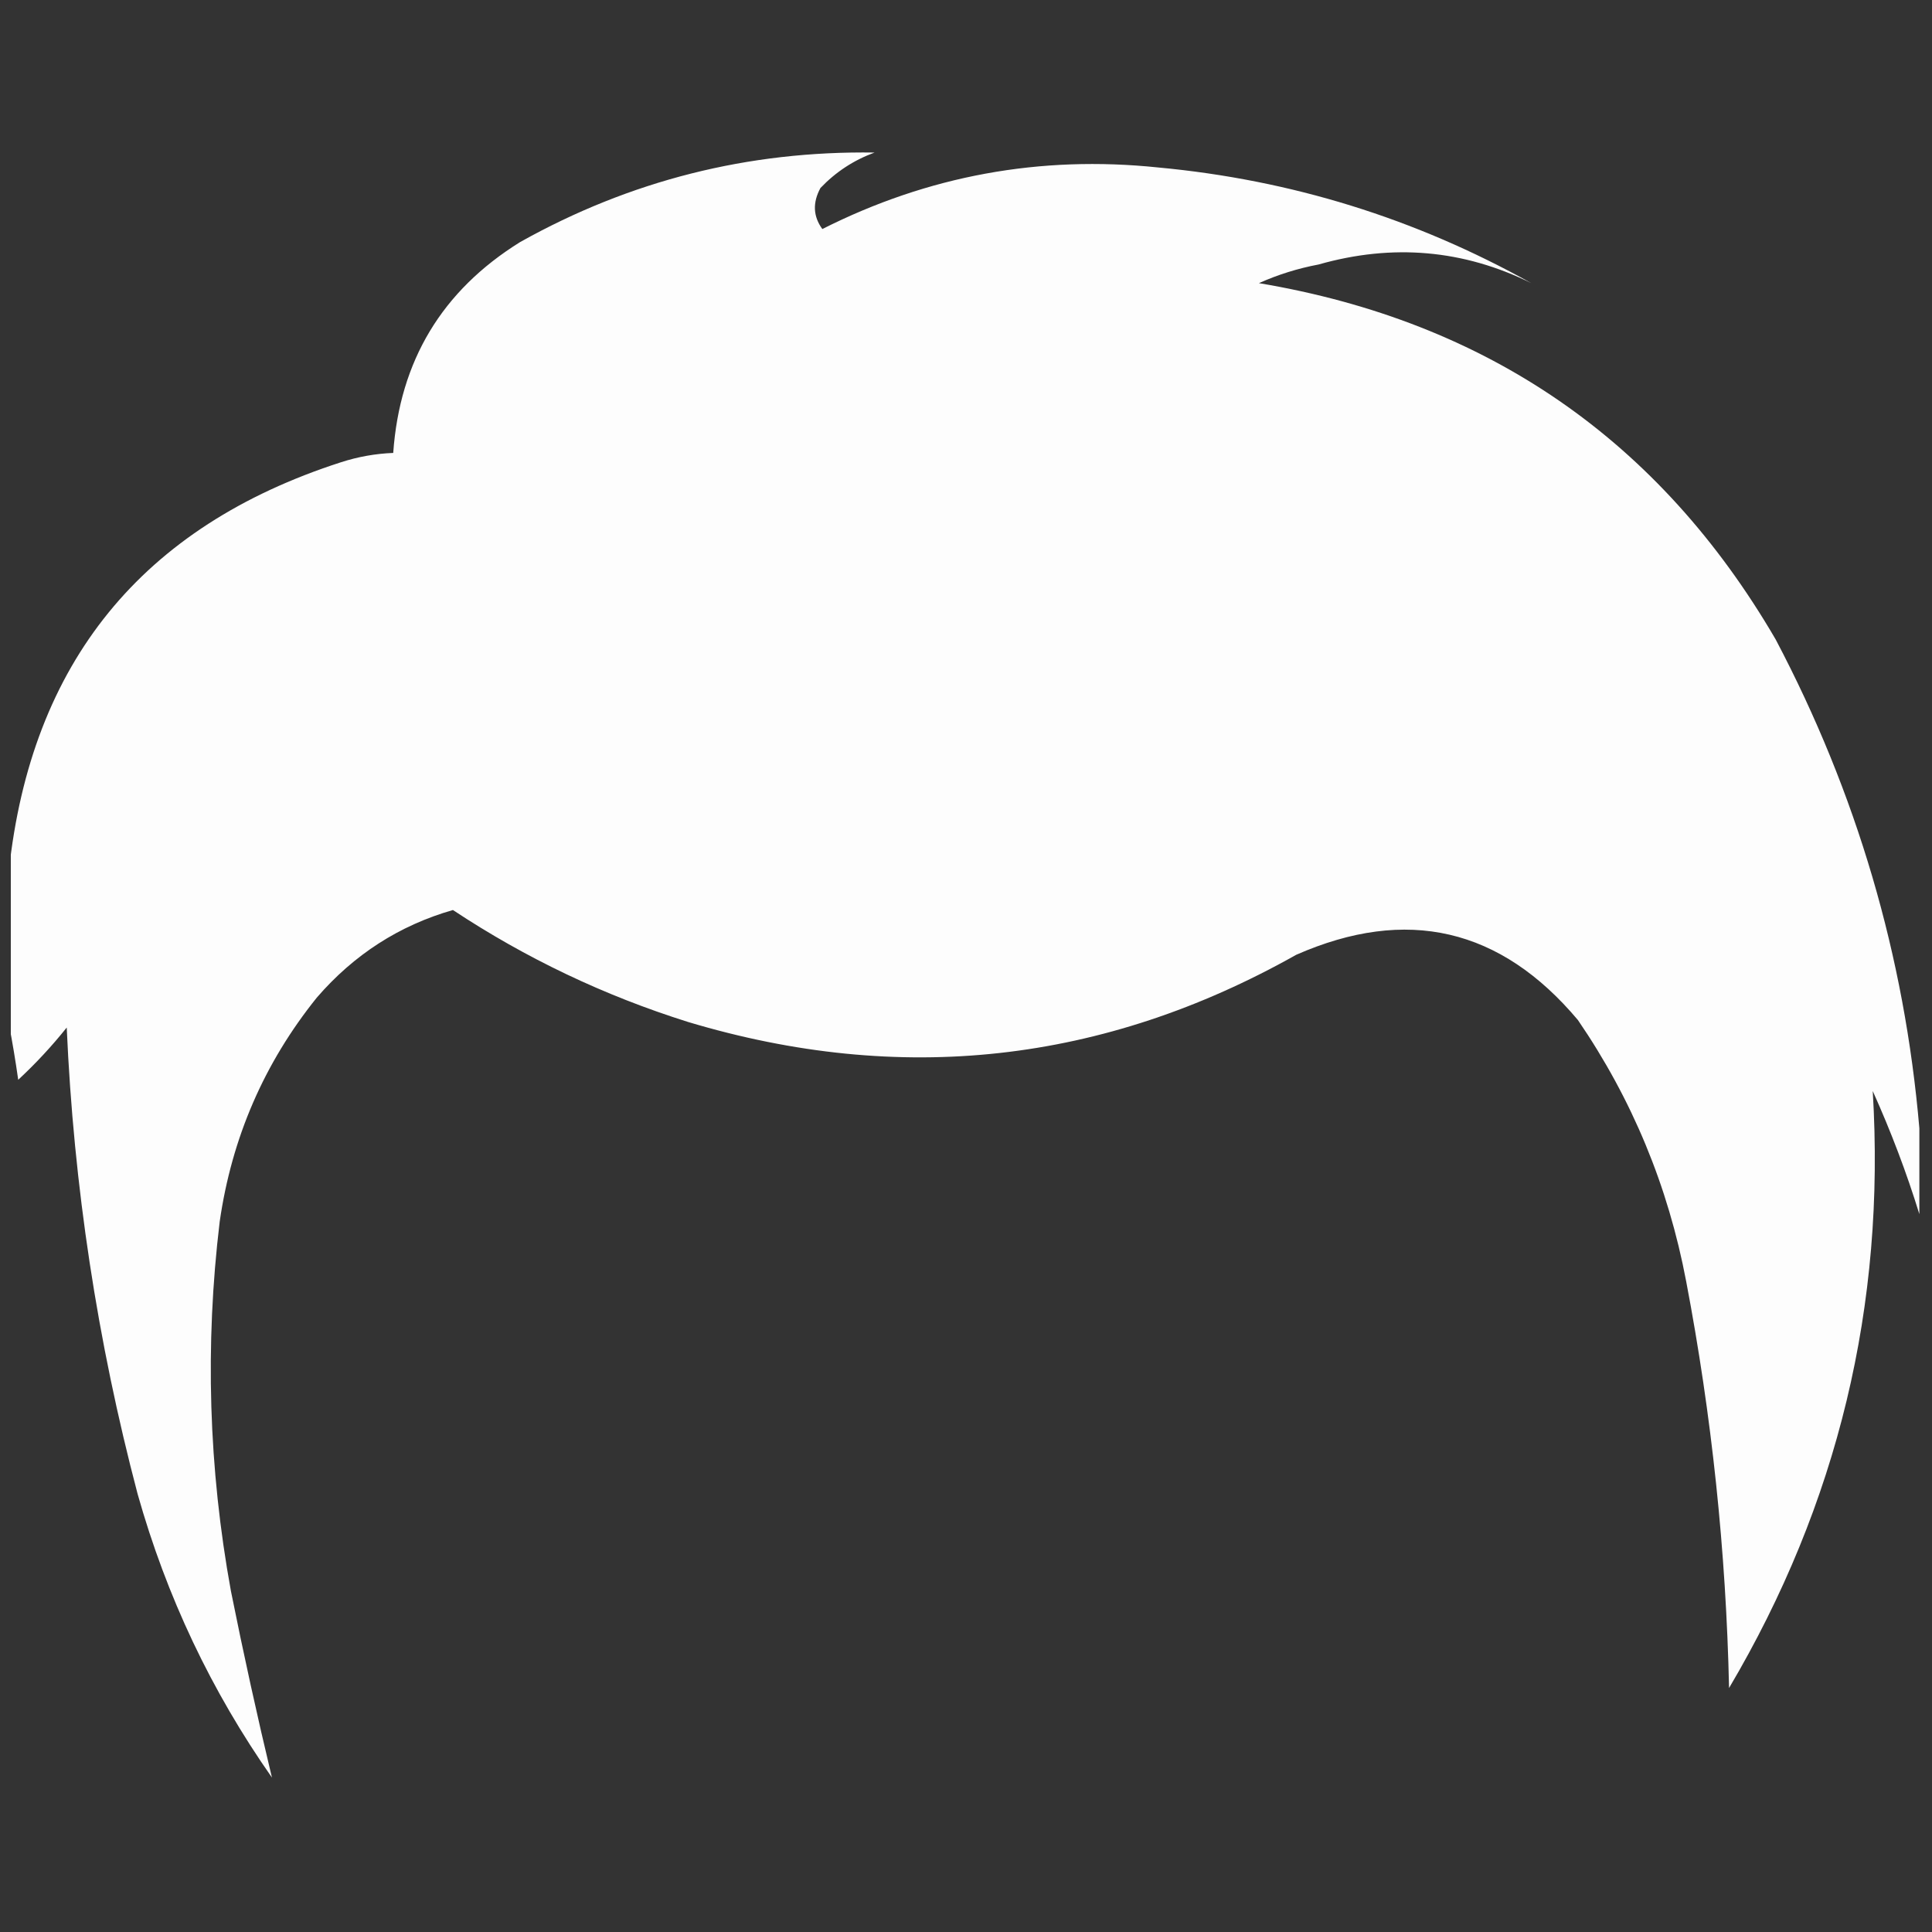<svg xmlns="http://www.w3.org/2000/svg" xmlns:xlink="http://www.w3.org/1999/xlink" width="512" zoomAndPan="magnify" viewBox="0 0 384 384" height="512" preserveAspectRatio="xMidYMid meet" version="1.0"><rect x="0" y="0" width="384" height="384" fill="#333333" stroke="none"/><defs><filter x="0%" y="0%" width="100%" height="100%" id="aff7c1fcc0"><feColorMatrix values="0 0 0 0 1 0 0 0 0 1 0 0 0 0 1 0 0 0 1 0" color-interpolation-filters="sRGB"/></filter><clipPath id="5f942af722"><path d="M 2.137 29 L 381.637 29 L 381.637 354 L 2.137 354 Z M 2.137 29 " clip-rule="nonzero"/></clipPath><mask id="fb178b8c89"><g filter="url(#aff7c1fcc0)"><rect x="-38.4" width="460.8" fill="#000000" y="-38.4" height="460.8" fill-opacity="0.987"/></g></mask><clipPath id="e5e3d1b942"><path d="M 0.137 1 L 379.637 1 L 379.637 324.762 L 0.137 324.762 Z M 0.137 1 " clip-rule="nonzero"/></clipPath><clipPath id="290cb6d16e"><rect x="0" width="380" y="0" height="325"/></clipPath></defs><g clip-path="url(#5f942af722)"><g mask="url(#fb178b8c89)"><g transform="matrix(1, 0, 0, 1, 2, 29)"><g clip-path="url(#290cb6d16e)"><g clip-path="url(#e5e3d1b942)"><path fill="#ffffff" d="M 379.488 195.258 C 379.488 200.945 379.488 206.633 379.488 212.316 C 376.934 204.039 373.84 195.883 370.219 187.844 C 372.809 230.379 363.293 269.934 341.664 306.508 C 341.066 279.316 338.227 252.371 333.137 225.668 C 329.57 206.801 322.402 189.496 311.629 173.75 C 296.258 155.449 277.594 151.121 255.633 160.773 C 217.293 182.352 176.996 186.801 134.746 174.121 C 118.09 168.883 102.516 161.469 88.023 151.875 C 77.363 154.93 68.34 160.738 60.953 169.301 C 50.504 182.297 44.074 197.129 41.668 213.801 C 38.711 238.383 39.453 262.855 43.895 287.223 C 46.395 299.695 49.113 312.059 52.051 324.305 C 39.992 307.105 31.094 288.32 25.352 267.941 C 17.34 237.555 12.641 206.652 11.262 175.234 C 8.32 178.918 5.105 182.379 1.621 185.617 C 1.078 181.789 0.457 178.082 -0.234 174.492 C -0.234 164.359 -0.234 154.223 -0.234 144.086 C 4.184 102.711 26.188 75.641 65.773 62.875 C 69.156 61.781 72.617 61.164 76.156 61.023 C 77.449 42.73 85.855 28.766 101.371 19.117 C 123.227 6.883 146.711 0.953 171.828 1.32 C 167.699 2.828 164.113 5.176 161.074 8.363 C 159.488 11.281 159.609 14 161.445 16.523 C 182.461 5.918 204.707 1.84 228.191 4.285 C 254.59 6.742 279.312 14.406 302.355 27.277 C 288.898 20.621 274.805 19.383 260.082 23.57 C 255.945 24.352 251.992 25.59 248.219 27.277 C 293.629 34.891 327.867 58.5 350.934 98.105 C 367.031 128.637 376.551 161.023 379.488 195.258 Z M 379.488 195.258 " fill-opacity="1" fill-rule="evenodd"/></g></g></g></g></g></svg>